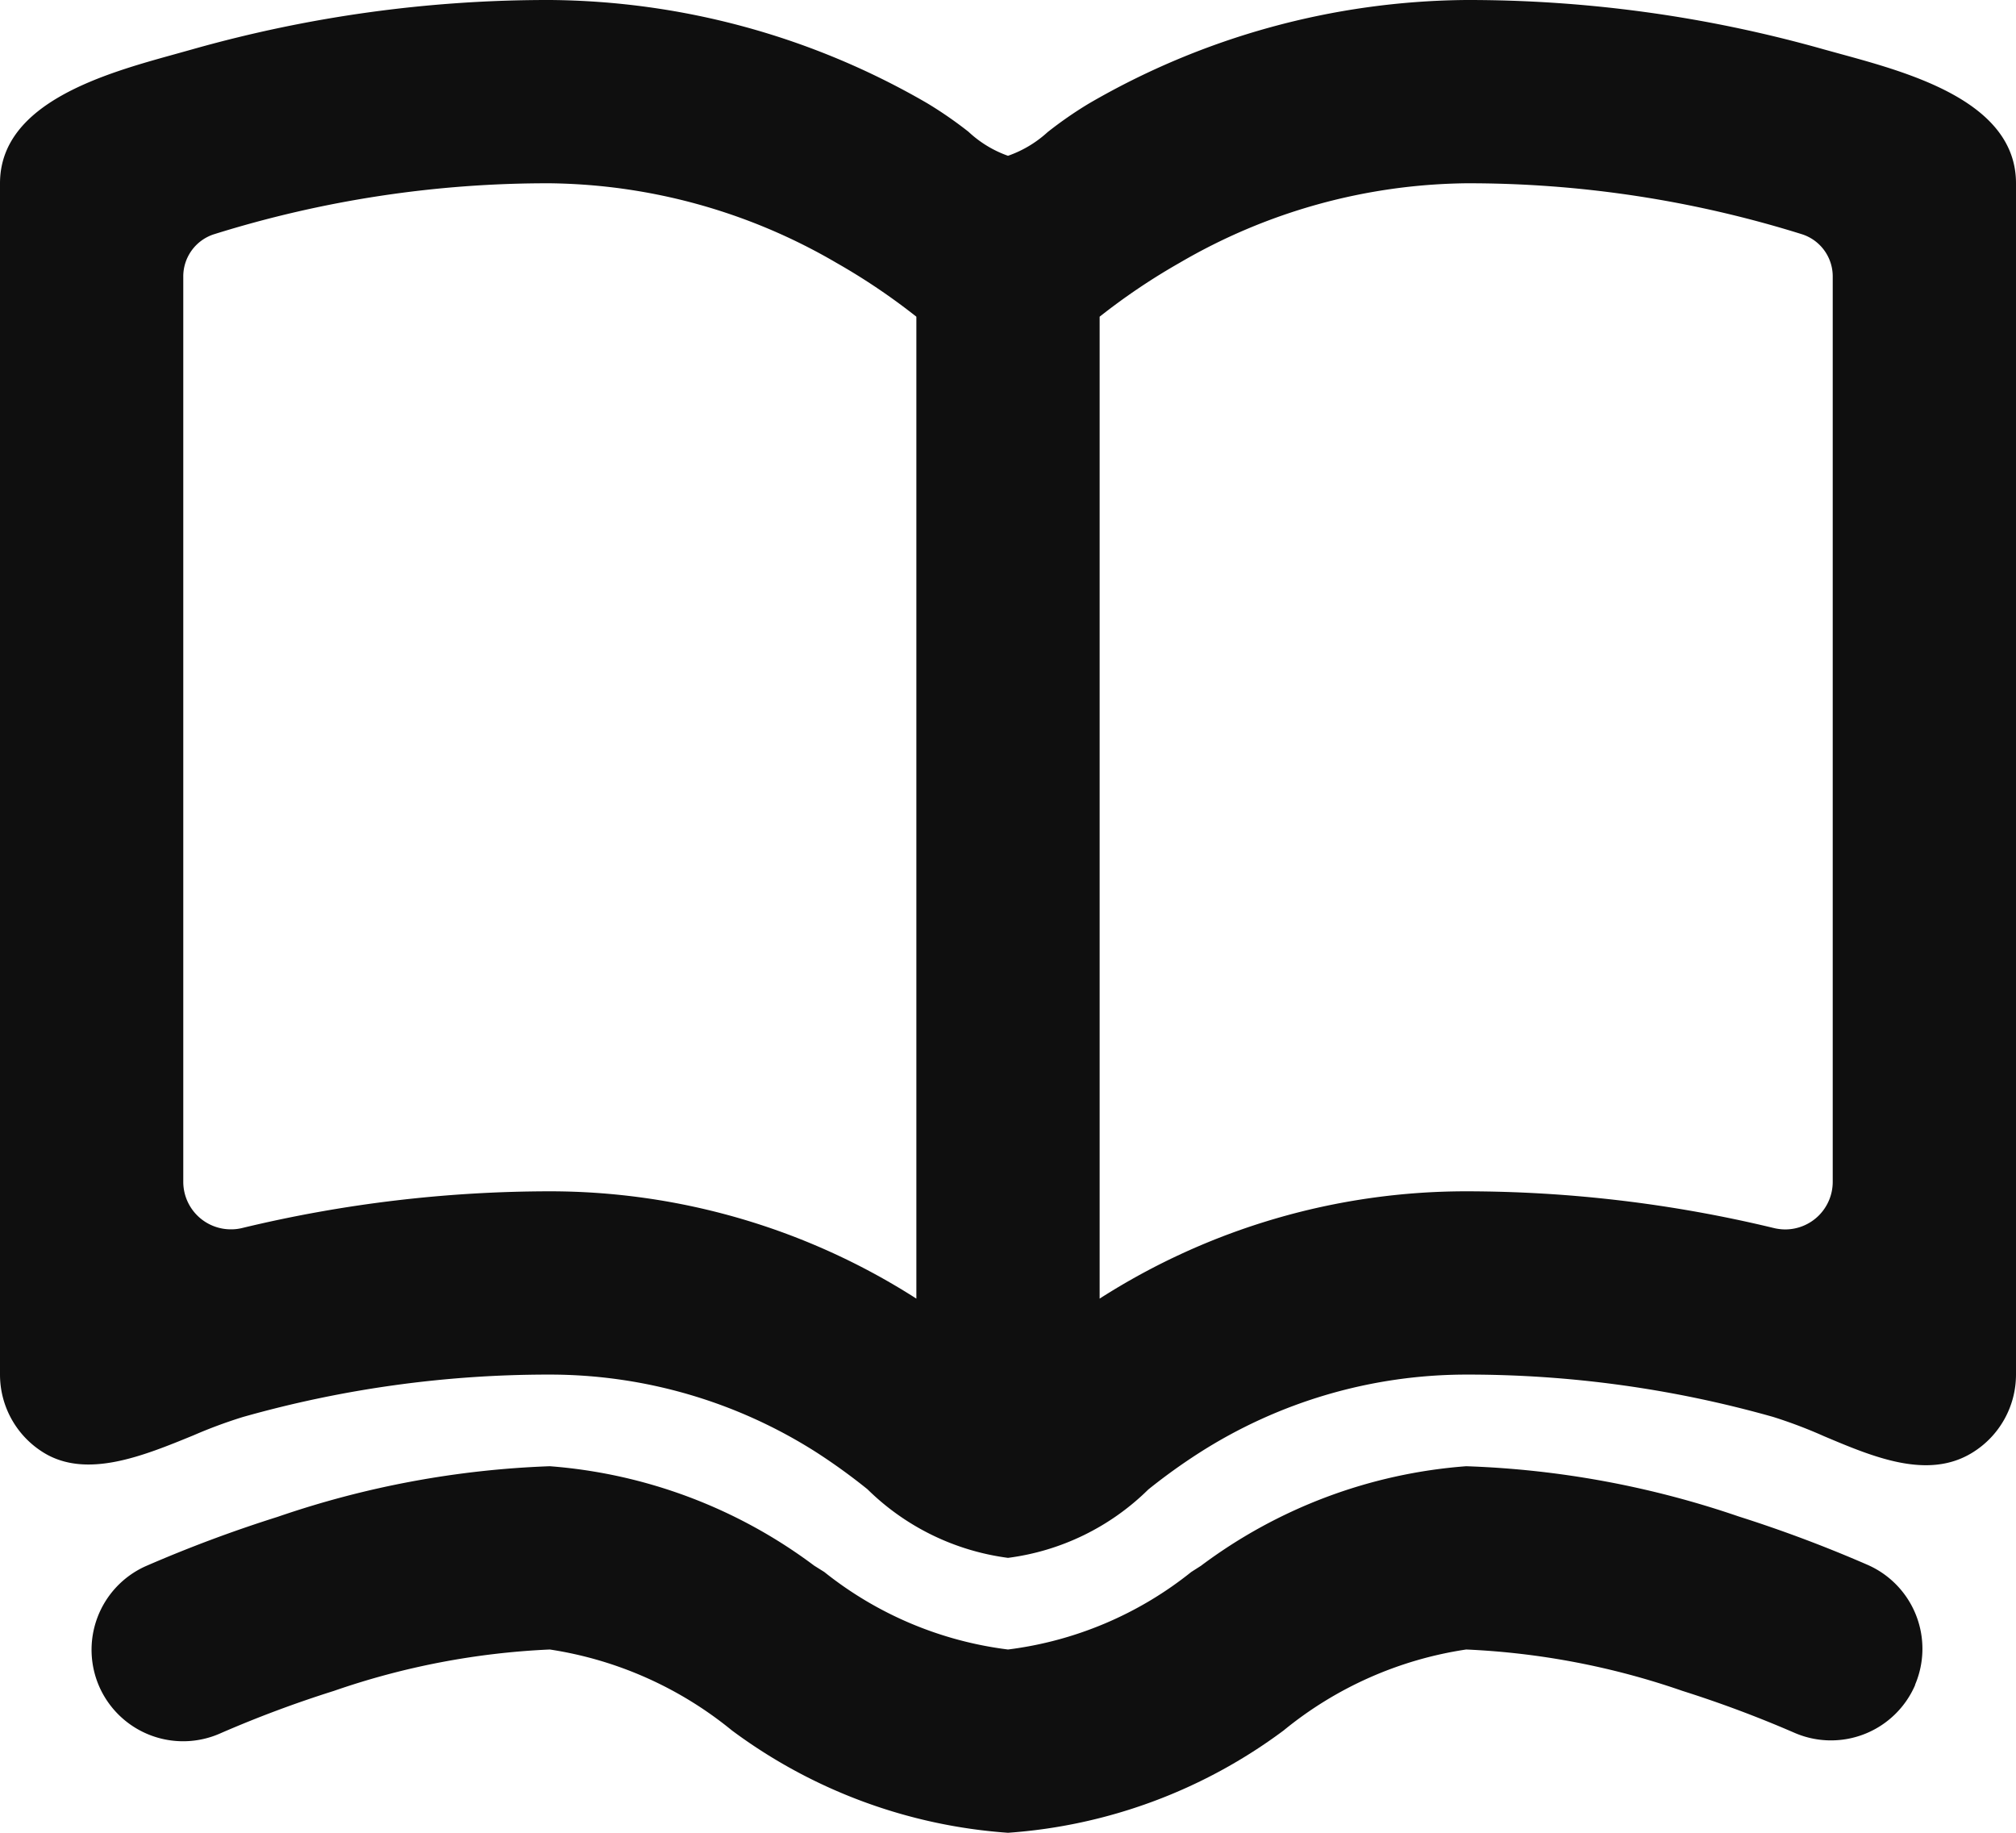 <svg xmlns="http://www.w3.org/2000/svg" width="22" height="20" viewBox="0 0 22 20">
  <path id="digital" d="M20.1.593,19.9.538A14.256,14.256,0,0,0,16,0a8.326,8.326,0,0,0-4.121,1.132,4.371,4.371,0,0,0-.447.31A1.248,1.248,0,0,1,11,1.7a1.231,1.231,0,0,1-.431-.262,4.425,4.425,0,0,0-.448-.31A8.321,8.321,0,0,0,6,0,14.256,14.256,0,0,0,2.1.538L1.91.591C1.156.8,0,1.117,0,2V15a1,1,0,0,0,.475.851c.469.29,1.087.037,1.636-.188a5.263,5.263,0,0,1,.539-.2A12.247,12.247,0,0,1,6,15a5.411,5.411,0,0,1,2.913.851,6.548,6.548,0,0,1,.553.4A2.682,2.682,0,0,0,11,17a2.665,2.665,0,0,0,1.531-.746,6.4,6.4,0,0,1,.556-.4A5.411,5.411,0,0,1,16,15a12.246,12.246,0,0,1,3.35.462,5.2,5.2,0,0,1,.554.21c.54.228,1.135.48,1.621.179A1,1,0,0,0,22,15V2C22,1.116,20.855.8,20.1.593M10,14.171A7.415,7.415,0,0,0,6,13a14.361,14.361,0,0,0-3.355.4.5.5,0,0,1-.123.015A.519.519,0,0,1,2,12.9V3.022a.483.483,0,0,1,.333-.465A12.183,12.183,0,0,1,6,2a6.331,6.331,0,0,1,3.129.869A6.918,6.918,0,0,1,10,3.456ZM20,12.9a.519.519,0,0,1-.522.516.551.551,0,0,1-.124-.016A14.354,14.354,0,0,0,16,13a7.415,7.415,0,0,0-4,1.171V3.456a6.918,6.918,0,0,1,.871-.587A6.331,6.331,0,0,1,16,2a12.183,12.183,0,0,1,3.667.557A.483.483,0,0,1,20,3.022Zm.9,5.486a1,1,0,0,1-1.313.525,12.671,12.671,0,0,0-1.226-.459A8.312,8.312,0,0,0,16,18a4.1,4.1,0,0,0-1.993.884A5.7,5.7,0,0,1,11,20a5.72,5.72,0,0,1-3.013-1.117A4.115,4.115,0,0,0,6,18a8.3,8.3,0,0,0-2.357.452,12.534,12.534,0,0,0-1.234.461,1,1,0,0,1-1.322-.5h0a1,1,0,0,1,.5-1.321,14.683,14.683,0,0,1,1.441-.539A10.254,10.254,0,0,1,6,16a5.513,5.513,0,0,1,2.885,1.085l.11.069A4.005,4.005,0,0,0,11,18a3.989,3.989,0,0,0,2-.846l.105-.067A5.515,5.515,0,0,1,16,16a10.225,10.225,0,0,1,2.973.548,14.581,14.581,0,0,1,1.4.525,1,1,0,0,1,.525,1.313" transform="translate(0 0)" fill="#0f0f0f"/>
</svg>
